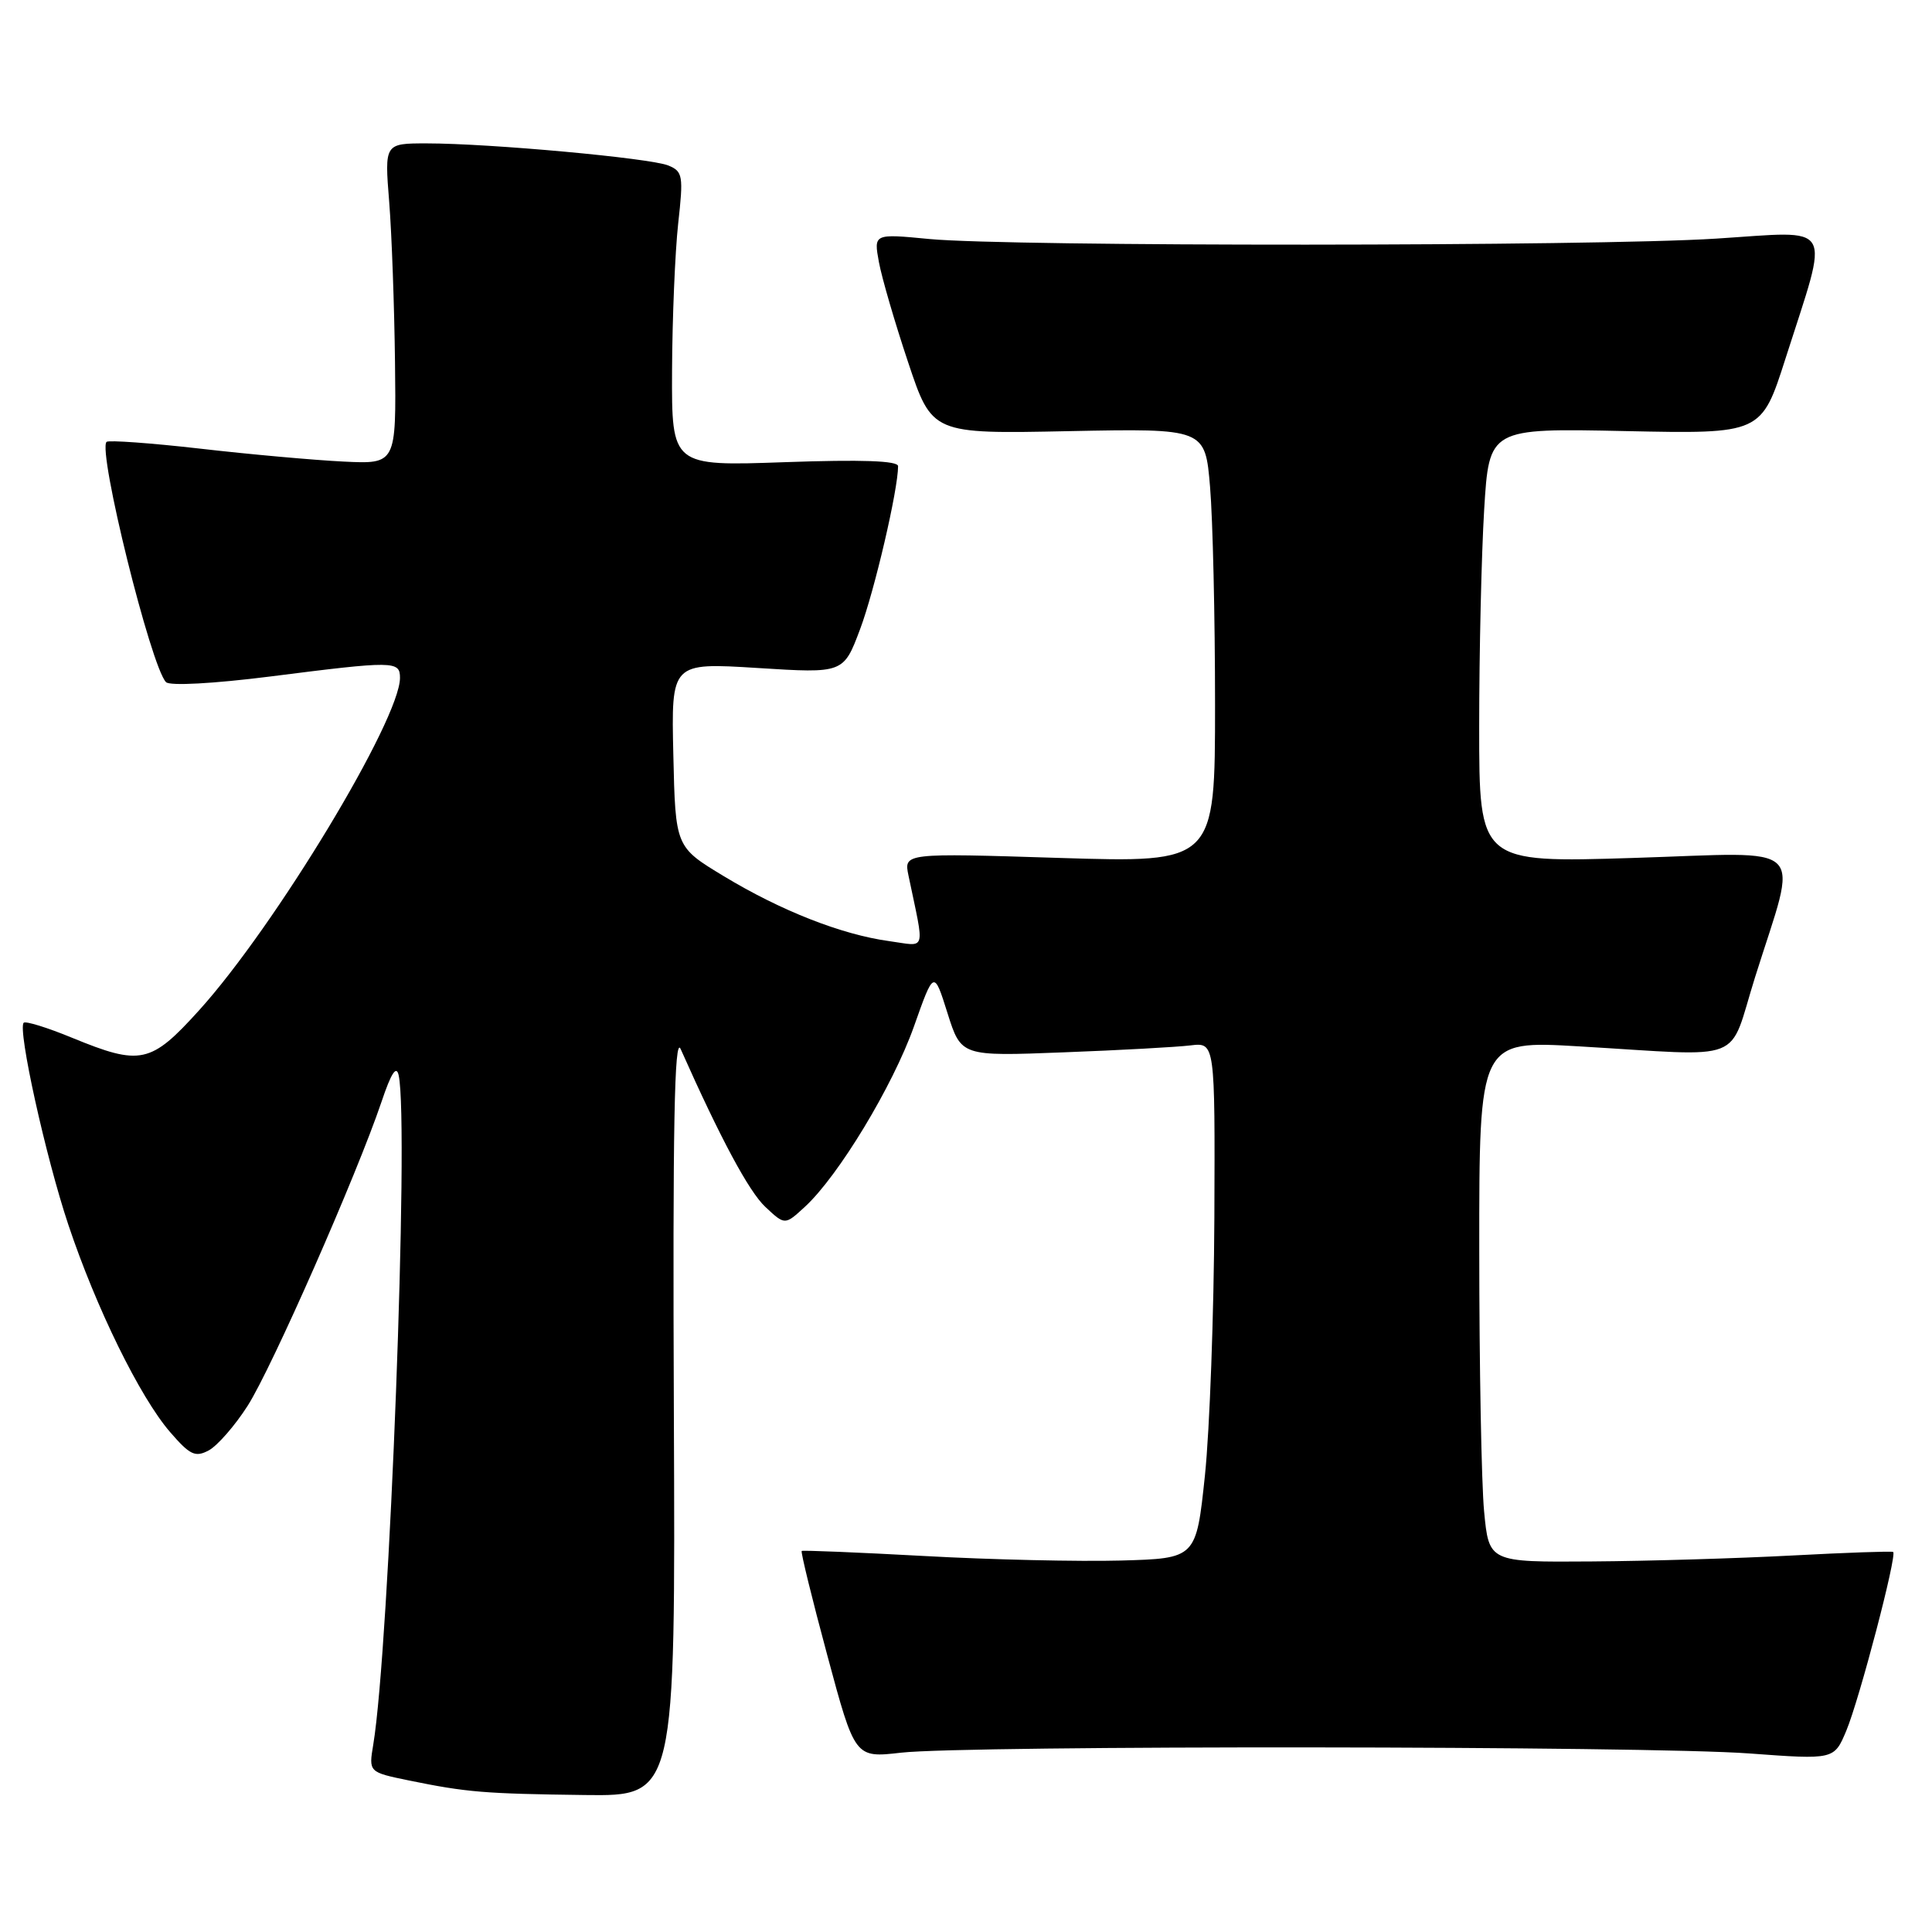 <?xml version="1.0" encoding="UTF-8" standalone="no"?>
<!DOCTYPE svg PUBLIC "-//W3C//DTD SVG 1.1//EN" "http://www.w3.org/Graphics/SVG/1.1/DTD/svg11.dtd" >
<svg xmlns="http://www.w3.org/2000/svg" xmlns:xlink="http://www.w3.org/1999/xlink" version="1.1" viewBox="0 0 256 256">
 <g >
 <path fill="currentColor"
d=" M 89.29 187.25 C 89.13 149.32 89.36 137.13 90.19 139.00 C 95.48 150.89 99.23 157.88 101.41 159.92 C 104.00 162.35 104.00 162.35 106.64 159.92 C 111.08 155.85 118.30 143.91 121.10 136.02 C 123.75 128.53 123.75 128.53 125.55 134.25 C 127.36 139.97 127.36 139.97 140.93 139.44 C 148.39 139.16 155.96 138.74 157.75 138.52 C 161.00 138.13 161.00 138.13 160.91 161.31 C 160.85 174.07 160.29 189.45 159.66 195.50 C 158.50 206.50 158.50 206.50 148.50 206.78 C 143.00 206.93 131.30 206.67 122.50 206.18 C 113.70 205.70 106.38 205.40 106.23 205.51 C 106.08 205.62 107.60 211.84 109.62 219.33 C 113.28 232.94 113.28 232.94 119.39 232.24 C 128.02 231.25 218.19 231.33 231.77 232.34 C 243.03 233.17 243.03 233.17 244.64 229.34 C 246.39 225.15 251.41 206.00 250.85 205.64 C 250.66 205.52 244.65 205.73 237.50 206.11 C 230.35 206.49 218.38 206.85 210.89 206.90 C 197.29 207.00 197.29 207.00 196.65 200.25 C 196.30 196.54 196.01 180.98 196.01 165.68 C 196.00 137.87 196.00 137.87 209.25 138.65 C 231.73 139.97 228.91 141.08 232.55 129.50 C 238.29 111.22 240.04 112.95 216.47 113.68 C 196.00 114.32 196.00 114.32 196.00 96.31 C 196.00 86.41 196.30 73.46 196.66 67.53 C 197.32 56.74 197.32 56.74 215.35 57.12 C 233.39 57.50 233.39 57.50 236.59 47.50 C 242.46 29.13 243.33 30.61 227.36 31.62 C 211.01 32.66 133.76 32.69 123.14 31.67 C 115.77 30.96 115.77 30.96 116.46 34.73 C 116.84 36.80 118.58 42.77 120.33 48.00 C 123.50 57.50 123.50 57.50 141.59 57.13 C 159.69 56.77 159.69 56.77 160.34 64.53 C 160.70 68.81 161.00 81.76 161.00 93.31 C 161.00 114.32 161.00 114.32 140.38 113.68 C 119.76 113.03 119.76 113.03 120.38 116.02 C 122.54 126.39 122.84 125.39 117.80 124.70 C 111.53 123.84 103.48 120.68 95.91 116.10 C 89.50 112.23 89.50 112.23 89.22 100.01 C 88.94 87.80 88.94 87.80 100.35 88.51 C 111.77 89.23 111.77 89.23 113.97 83.36 C 115.88 78.28 119.00 64.89 119.00 61.77 C 119.00 61.05 114.21 60.88 104.00 61.24 C 89.00 61.77 89.00 61.77 89.05 49.14 C 89.08 42.19 89.45 33.41 89.86 29.64 C 90.57 23.29 90.48 22.72 88.56 21.93 C 86.20 20.95 64.89 19.00 56.55 19.00 C 50.95 19.00 50.95 19.00 51.57 26.75 C 51.91 31.01 52.25 40.58 52.34 48.00 C 52.50 61.50 52.50 61.50 45.50 61.16 C 41.65 60.97 33.12 60.21 26.54 59.45 C 19.96 58.70 14.37 58.30 14.12 58.55 C 12.92 59.75 20.00 88.36 22.00 90.39 C 22.51 90.90 28.28 90.59 35.80 89.64 C 52.24 87.55 53.00 87.56 53.00 89.82 C 53.00 95.35 36.45 122.74 26.39 133.86 C 19.97 140.96 18.64 141.24 9.55 137.51 C 6.28 136.16 3.40 135.27 3.14 135.52 C 2.31 136.36 6.06 153.33 9.05 162.27 C 12.72 173.27 18.55 185.15 22.54 189.76 C 25.18 192.81 25.87 193.14 27.67 192.18 C 28.81 191.56 31.13 188.91 32.81 186.28 C 35.99 181.32 47.30 155.63 50.55 146.00 C 51.84 142.16 52.53 141.10 52.83 142.50 C 54.23 149.04 51.60 218.23 49.46 231.16 C 48.85 234.82 48.85 234.82 54.18 235.92 C 61.86 237.49 64.16 237.68 77.50 237.85 C 89.50 238.00 89.50 238.00 89.29 187.25 Z "/>
</g>
</svg>